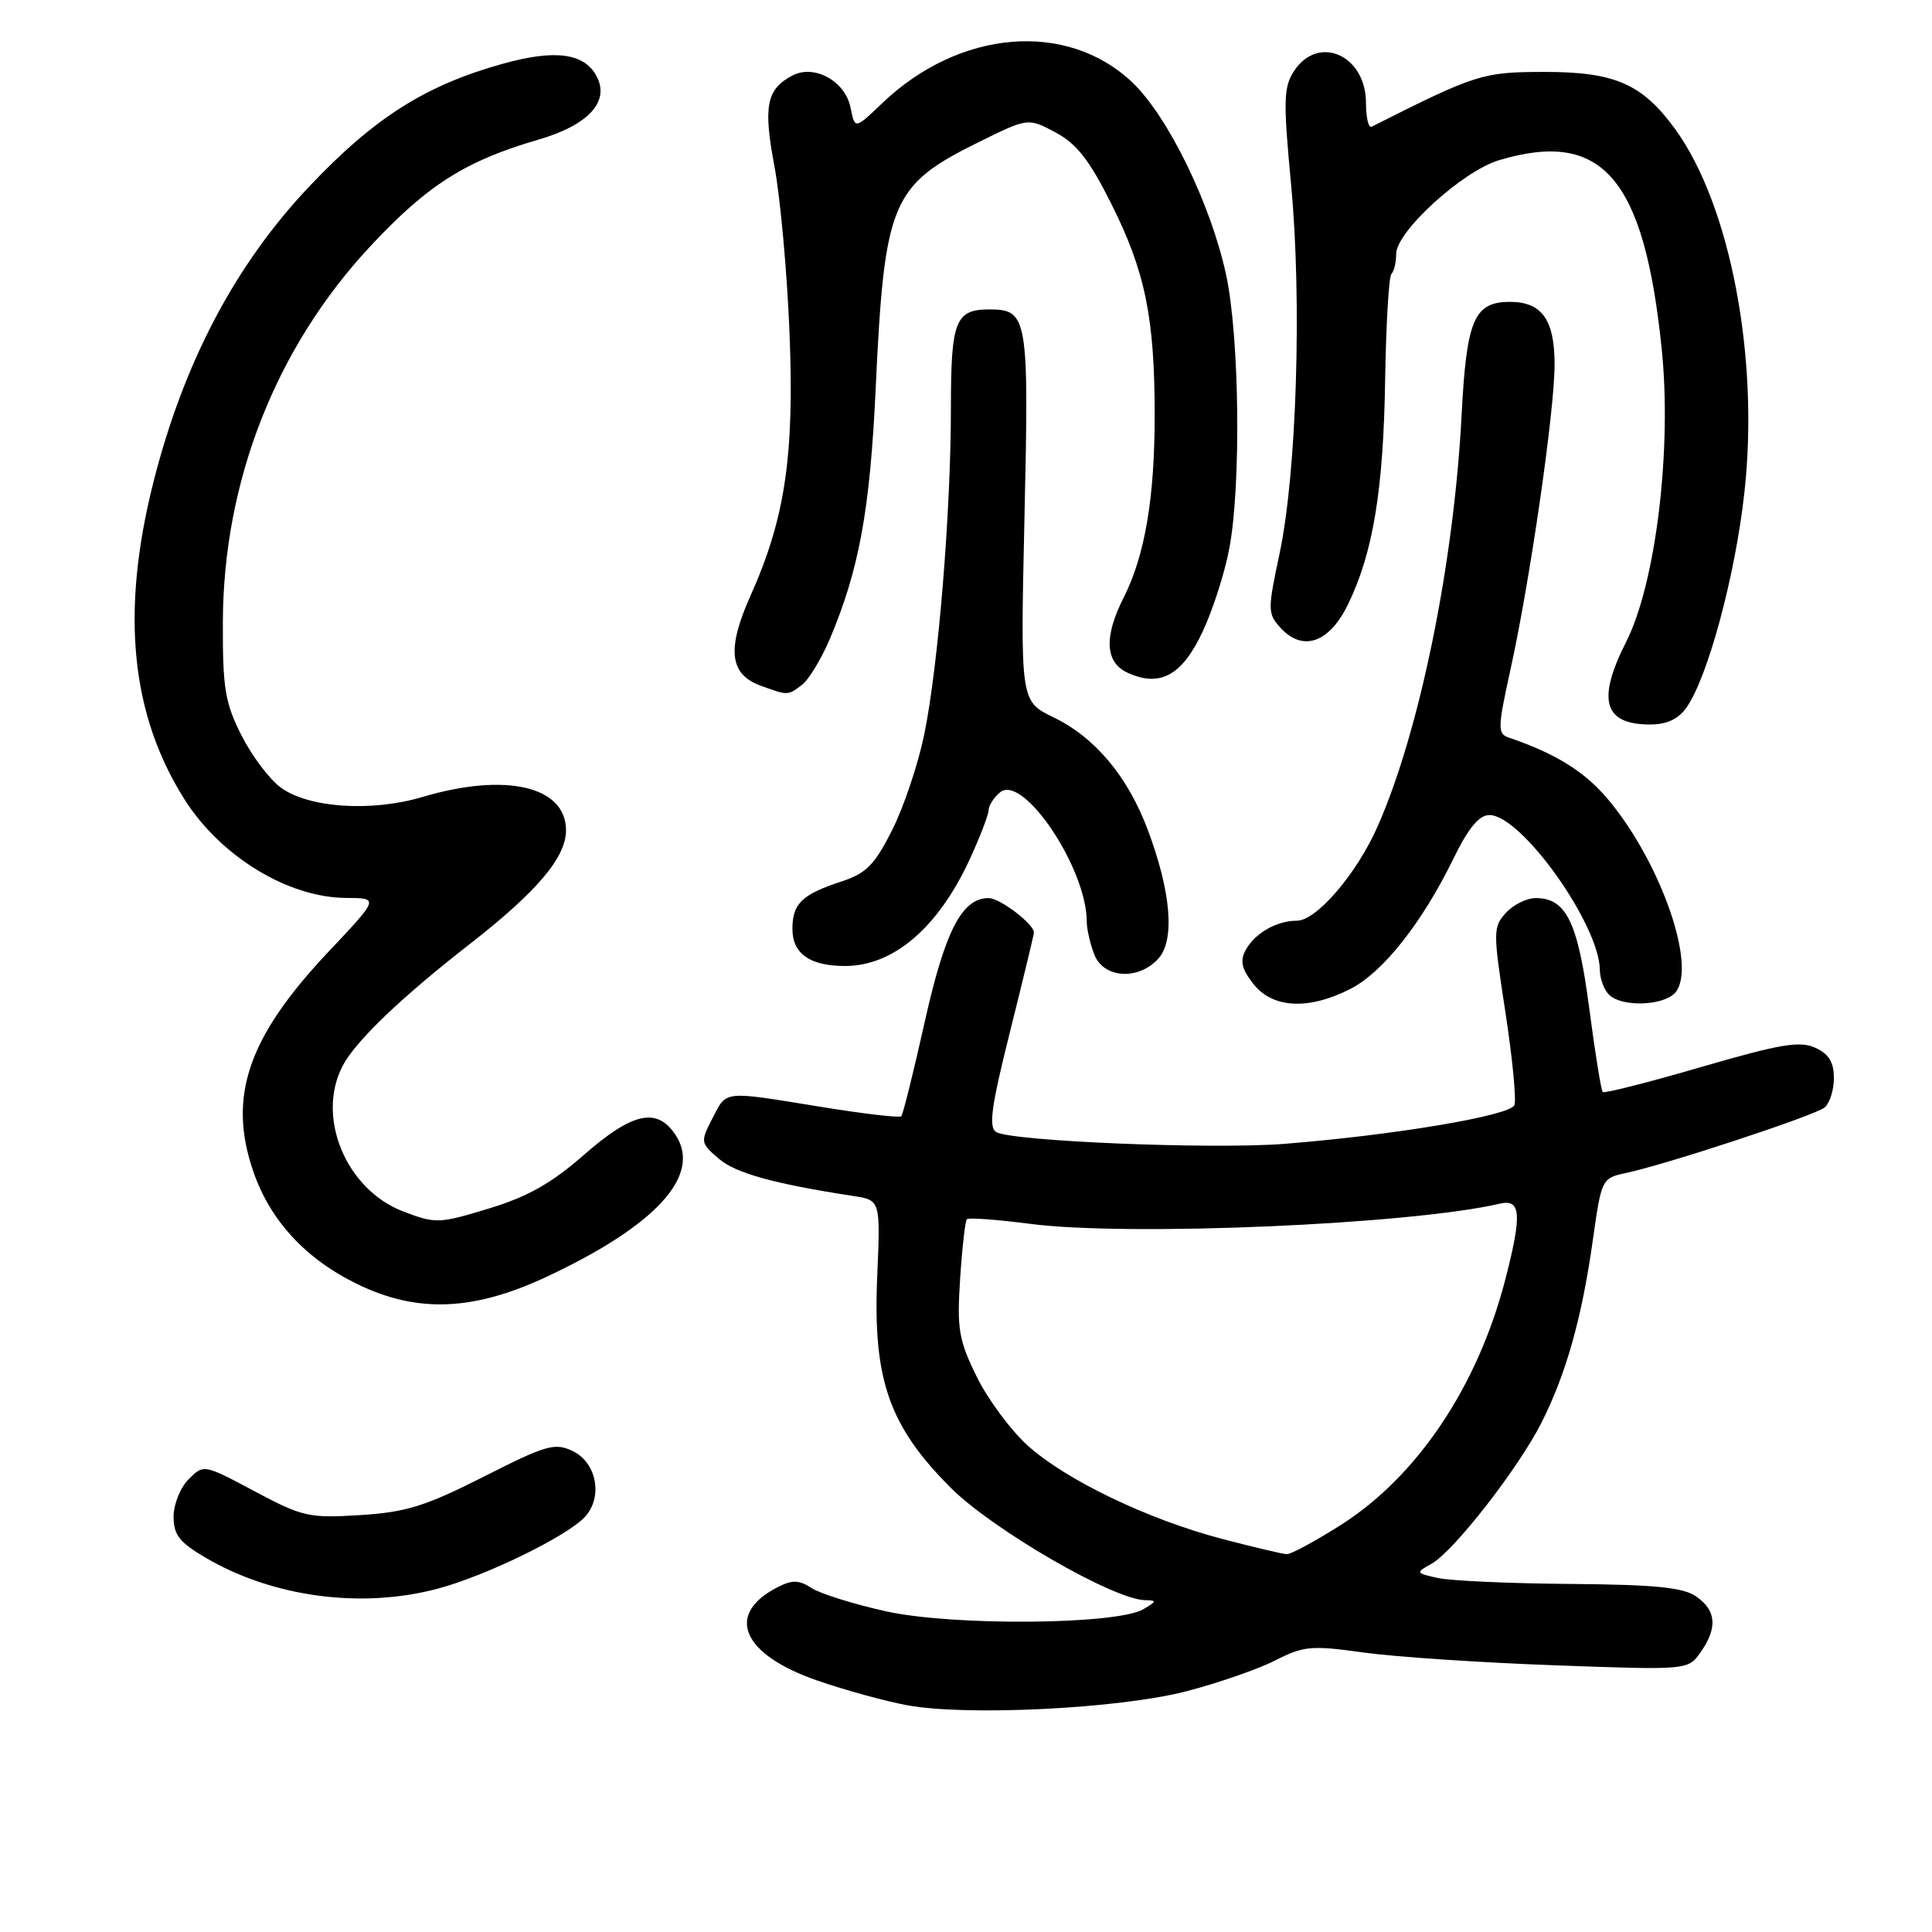 <?xml version="1.0" encoding="UTF-8" standalone="no"?>
<!DOCTYPE svg PUBLIC "-//W3C//DTD SVG 1.1//EN" "http://www.w3.org/Graphics/SVG/1.1/DTD/svg11.dtd" >
<svg xmlns="http://www.w3.org/2000/svg" xmlns:xlink="http://www.w3.org/1999/xlink" version="1.1" viewBox="0 0 256 256">
 <g >
 <path fill="currentColor"
d=" M 157.17 224.11 C 161.39 223.02 166.70 221.17 168.97 220.02 C 172.75 218.09 173.74 218.00 180.70 218.97 C 184.89 219.55 196.27 220.31 205.99 220.66 C 223.67 221.30 223.67 221.30 225.34 218.93 C 227.60 215.70 227.43 213.41 224.78 211.56 C 223.04 210.34 219.41 209.97 208.03 209.88 C 200.04 209.82 192.15 209.46 190.50 209.09 C 187.58 208.44 187.56 208.38 189.65 207.23 C 192.61 205.59 201.20 194.57 204.28 188.46 C 207.53 182.01 209.61 174.62 211.06 164.31 C 212.19 156.26 212.27 156.10 215.36 155.45 C 220.69 154.33 240.43 147.83 241.75 146.76 C 242.44 146.21 243.00 144.45 243.00 142.86 C 243.00 140.74 242.33 139.65 240.53 138.83 C 238.48 137.90 235.89 138.34 225.40 141.39 C 218.44 143.42 212.57 144.91 212.37 144.70 C 212.16 144.49 211.35 139.49 210.58 133.58 C 209.08 122.19 207.54 119.00 203.50 119.00 C 202.30 119.00 200.51 119.88 199.53 120.97 C 197.83 122.84 197.83 123.44 199.46 134.03 C 200.40 140.13 200.94 145.71 200.67 146.43 C 200.13 147.83 184.78 150.41 170.13 151.57 C 160.64 152.32 133.98 151.22 132.00 150.00 C 130.97 149.36 131.34 146.64 133.85 136.63 C 135.58 129.71 137.00 123.83 137.00 123.57 C 137.00 122.43 132.49 119.00 130.99 119.00 C 127.45 119.00 125.21 123.37 122.51 135.50 C 121.03 142.10 119.65 147.69 119.42 147.91 C 119.19 148.14 114.39 147.58 108.75 146.66 C 95.65 144.53 96.33 144.46 94.40 148.19 C 92.79 151.31 92.81 151.44 95.24 153.53 C 97.47 155.45 102.50 156.85 113.09 158.48 C 116.67 159.03 116.67 159.03 116.23 169.26 C 115.66 182.81 117.81 188.97 125.98 197.14 C 131.54 202.70 147.55 211.96 151.73 212.03 C 153.30 212.06 153.27 212.19 151.50 213.23 C 147.98 215.30 126.20 215.47 117.37 213.50 C 113.08 212.55 108.65 211.16 107.53 210.42 C 105.89 209.35 104.99 209.32 103.08 210.29 C 96.02 213.87 98.26 219.21 108.29 222.68 C 112.02 223.97 117.42 225.45 120.29 225.97 C 128.30 227.41 148.32 226.40 157.17 224.11 Z  M 57.99 210.51 C 64.40 208.81 75.22 203.52 77.54 200.96 C 79.92 198.33 79.05 193.78 75.88 192.27 C 73.52 191.14 72.39 191.46 64.11 195.66 C 56.35 199.59 53.83 200.37 47.72 200.76 C 40.93 201.18 40.10 200.99 33.75 197.61 C 27.00 194.01 26.99 194.01 25.00 196.00 C 23.90 197.10 23.00 199.33 23.00 200.96 C 23.00 203.38 23.77 204.37 27.27 206.42 C 36.17 211.64 47.91 213.20 57.99 210.51 Z  M 72.43 169.18 C 86.95 162.38 93.02 155.73 89.53 150.41 C 87.08 146.67 83.84 147.37 77.37 153.03 C 73.06 156.80 69.91 158.58 64.76 160.14 C 58.16 162.15 57.71 162.16 53.44 160.53 C 45.84 157.63 41.84 148.00 45.42 141.20 C 47.13 137.95 53.16 132.17 62.16 125.16 C 71.15 118.16 75.00 113.62 75.00 110.02 C 75.00 104.18 67.01 102.32 55.96 105.61 C 49.21 107.61 40.92 107.06 37.21 104.36 C 35.72 103.28 33.38 100.17 32.00 97.45 C 29.82 93.14 29.50 91.21 29.53 82.50 C 29.57 63.81 36.54 46.05 49.10 32.60 C 56.66 24.50 61.71 21.30 71.32 18.51 C 77.99 16.57 80.85 13.45 79.04 10.08 C 77.41 7.03 73.55 6.52 66.65 8.44 C 56.39 11.29 49.60 15.59 40.97 24.72 C 31.15 35.09 24.31 48.09 20.30 64.00 C 15.99 81.15 17.32 94.63 24.44 105.91 C 29.23 113.49 38.17 118.94 45.87 118.98 C 50.24 119.00 50.24 119.00 43.51 126.13 C 32.87 137.41 30.17 145.27 33.53 155.13 C 35.77 161.72 40.50 166.84 47.43 170.19 C 55.32 174.01 62.76 173.71 72.43 169.18 Z  M 178.93 131.04 C 183.25 128.83 188.42 122.31 192.60 113.75 C 194.59 109.68 195.99 108.00 197.36 108.00 C 201.60 108.00 211.96 122.55 211.99 128.55 C 212.00 129.68 212.54 131.14 213.20 131.80 C 214.89 133.49 220.51 133.29 222.01 131.49 C 224.83 128.09 220.19 114.60 213.30 106.19 C 210.14 102.33 206.30 99.91 199.89 97.72 C 198.43 97.22 198.45 96.44 200.12 88.84 C 202.71 77.14 205.99 54.49 205.99 48.32 C 206.00 42.38 204.31 40.00 200.08 40.00 C 195.33 40.00 194.32 42.35 193.67 55.00 C 192.65 74.66 188.11 96.91 182.54 109.51 C 179.75 115.81 174.45 122.00 171.83 122.00 C 169.14 122.00 166.25 123.67 165.04 125.92 C 164.28 127.34 164.53 128.41 166.09 130.39 C 168.64 133.62 173.39 133.86 178.93 131.04 Z  M 153.49 127.02 C 155.70 124.57 155.18 118.22 152.10 109.99 C 149.44 102.89 145.11 97.72 139.60 95.05 C 135.20 92.92 135.20 92.92 135.75 68.49 C 136.35 41.99 136.18 41.00 131.08 41.00 C 126.59 41.00 126.00 42.53 126.00 54.05 C 126.00 67.83 124.33 88.27 122.46 97.35 C 121.65 101.28 119.74 106.97 118.21 110.00 C 115.90 114.58 114.79 115.72 111.53 116.79 C 106.25 118.52 105.00 119.73 105.00 123.09 C 105.00 126.37 107.32 128.00 111.98 128.00 C 118.35 128.00 124.26 122.97 128.43 114.00 C 129.83 110.97 130.98 107.99 130.99 107.37 C 131.00 106.75 131.68 105.68 132.51 104.99 C 135.55 102.47 144.00 115.05 144.00 122.11 C 144.00 123.08 144.44 125.02 144.98 126.43 C 146.19 129.64 150.82 129.96 153.49 127.02 Z  M 223.47 93.75 C 226.30 89.73 229.92 76.31 231.14 65.28 C 233.13 47.42 229.28 27.21 221.99 17.14 C 217.60 11.09 213.97 9.51 204.50 9.53 C 196.43 9.55 195.55 9.83 181.75 16.79 C 181.34 17.00 181.00 15.59 181.00 13.65 C 181.00 7.31 174.69 4.50 171.47 9.41 C 170.07 11.54 170.03 13.31 171.08 24.50 C 172.53 39.92 171.81 62.69 169.55 73.35 C 167.96 80.79 167.97 81.31 169.64 83.15 C 172.61 86.44 176.16 85.20 178.66 80.00 C 181.96 73.16 183.32 64.83 183.54 50.21 C 183.66 42.90 184.03 36.64 184.37 36.29 C 184.72 35.95 185.00 34.76 185.00 33.65 C 185.00 30.69 193.79 22.68 198.62 21.23 C 212.31 17.13 217.85 23.54 220.18 46.18 C 221.56 59.56 219.41 77.29 215.46 85.08 C 211.57 92.76 212.51 96.00 218.64 96.00 C 220.87 96.00 222.38 95.29 223.47 93.75 Z  M 106.26 90.75 C 107.17 90.06 108.82 87.34 109.94 84.70 C 113.83 75.51 115.28 67.63 116.03 51.50 C 117.20 26.63 118.07 24.55 129.83 18.76 C 136.23 15.61 136.23 15.61 139.87 17.55 C 142.67 19.05 144.36 21.22 147.25 27.00 C 151.76 36.01 153.00 42.08 153.00 55.09 C 153.00 66.00 151.70 73.64 148.88 79.21 C 146.25 84.41 146.43 87.79 149.43 89.15 C 153.70 91.10 156.62 89.51 159.33 83.75 C 160.70 80.86 162.31 75.83 162.91 72.57 C 164.46 64.16 164.23 44.75 162.49 36.53 C 160.51 27.20 154.80 15.45 150.04 10.92 C 141.39 2.70 127.12 3.89 116.89 13.68 C 113.28 17.14 113.28 17.14 112.70 14.26 C 112.00 10.73 107.87 8.47 104.97 10.02 C 101.56 11.84 101.12 14.06 102.61 22.00 C 103.39 26.12 104.29 36.02 104.61 44.00 C 105.28 60.34 104.04 68.70 99.43 78.97 C 96.29 85.98 96.66 89.35 100.75 90.84 C 104.42 92.18 104.38 92.18 106.26 90.75 Z  M 162.00 203.93 C 152.16 201.36 141.25 196.12 136.15 191.52 C 133.90 189.48 130.86 185.37 129.40 182.38 C 127.04 177.57 126.79 176.10 127.22 169.46 C 127.49 165.34 127.89 161.78 128.12 161.55 C 128.34 161.32 132.12 161.60 136.52 162.17 C 149.61 163.86 186.90 162.25 198.75 159.49 C 201.54 158.84 201.69 160.92 199.46 169.54 C 195.81 183.68 187.80 195.64 177.66 202.07 C 174.27 204.22 171.05 205.96 170.50 205.94 C 169.95 205.91 166.12 205.01 162.00 203.93 Z "/>
</g>
</svg>